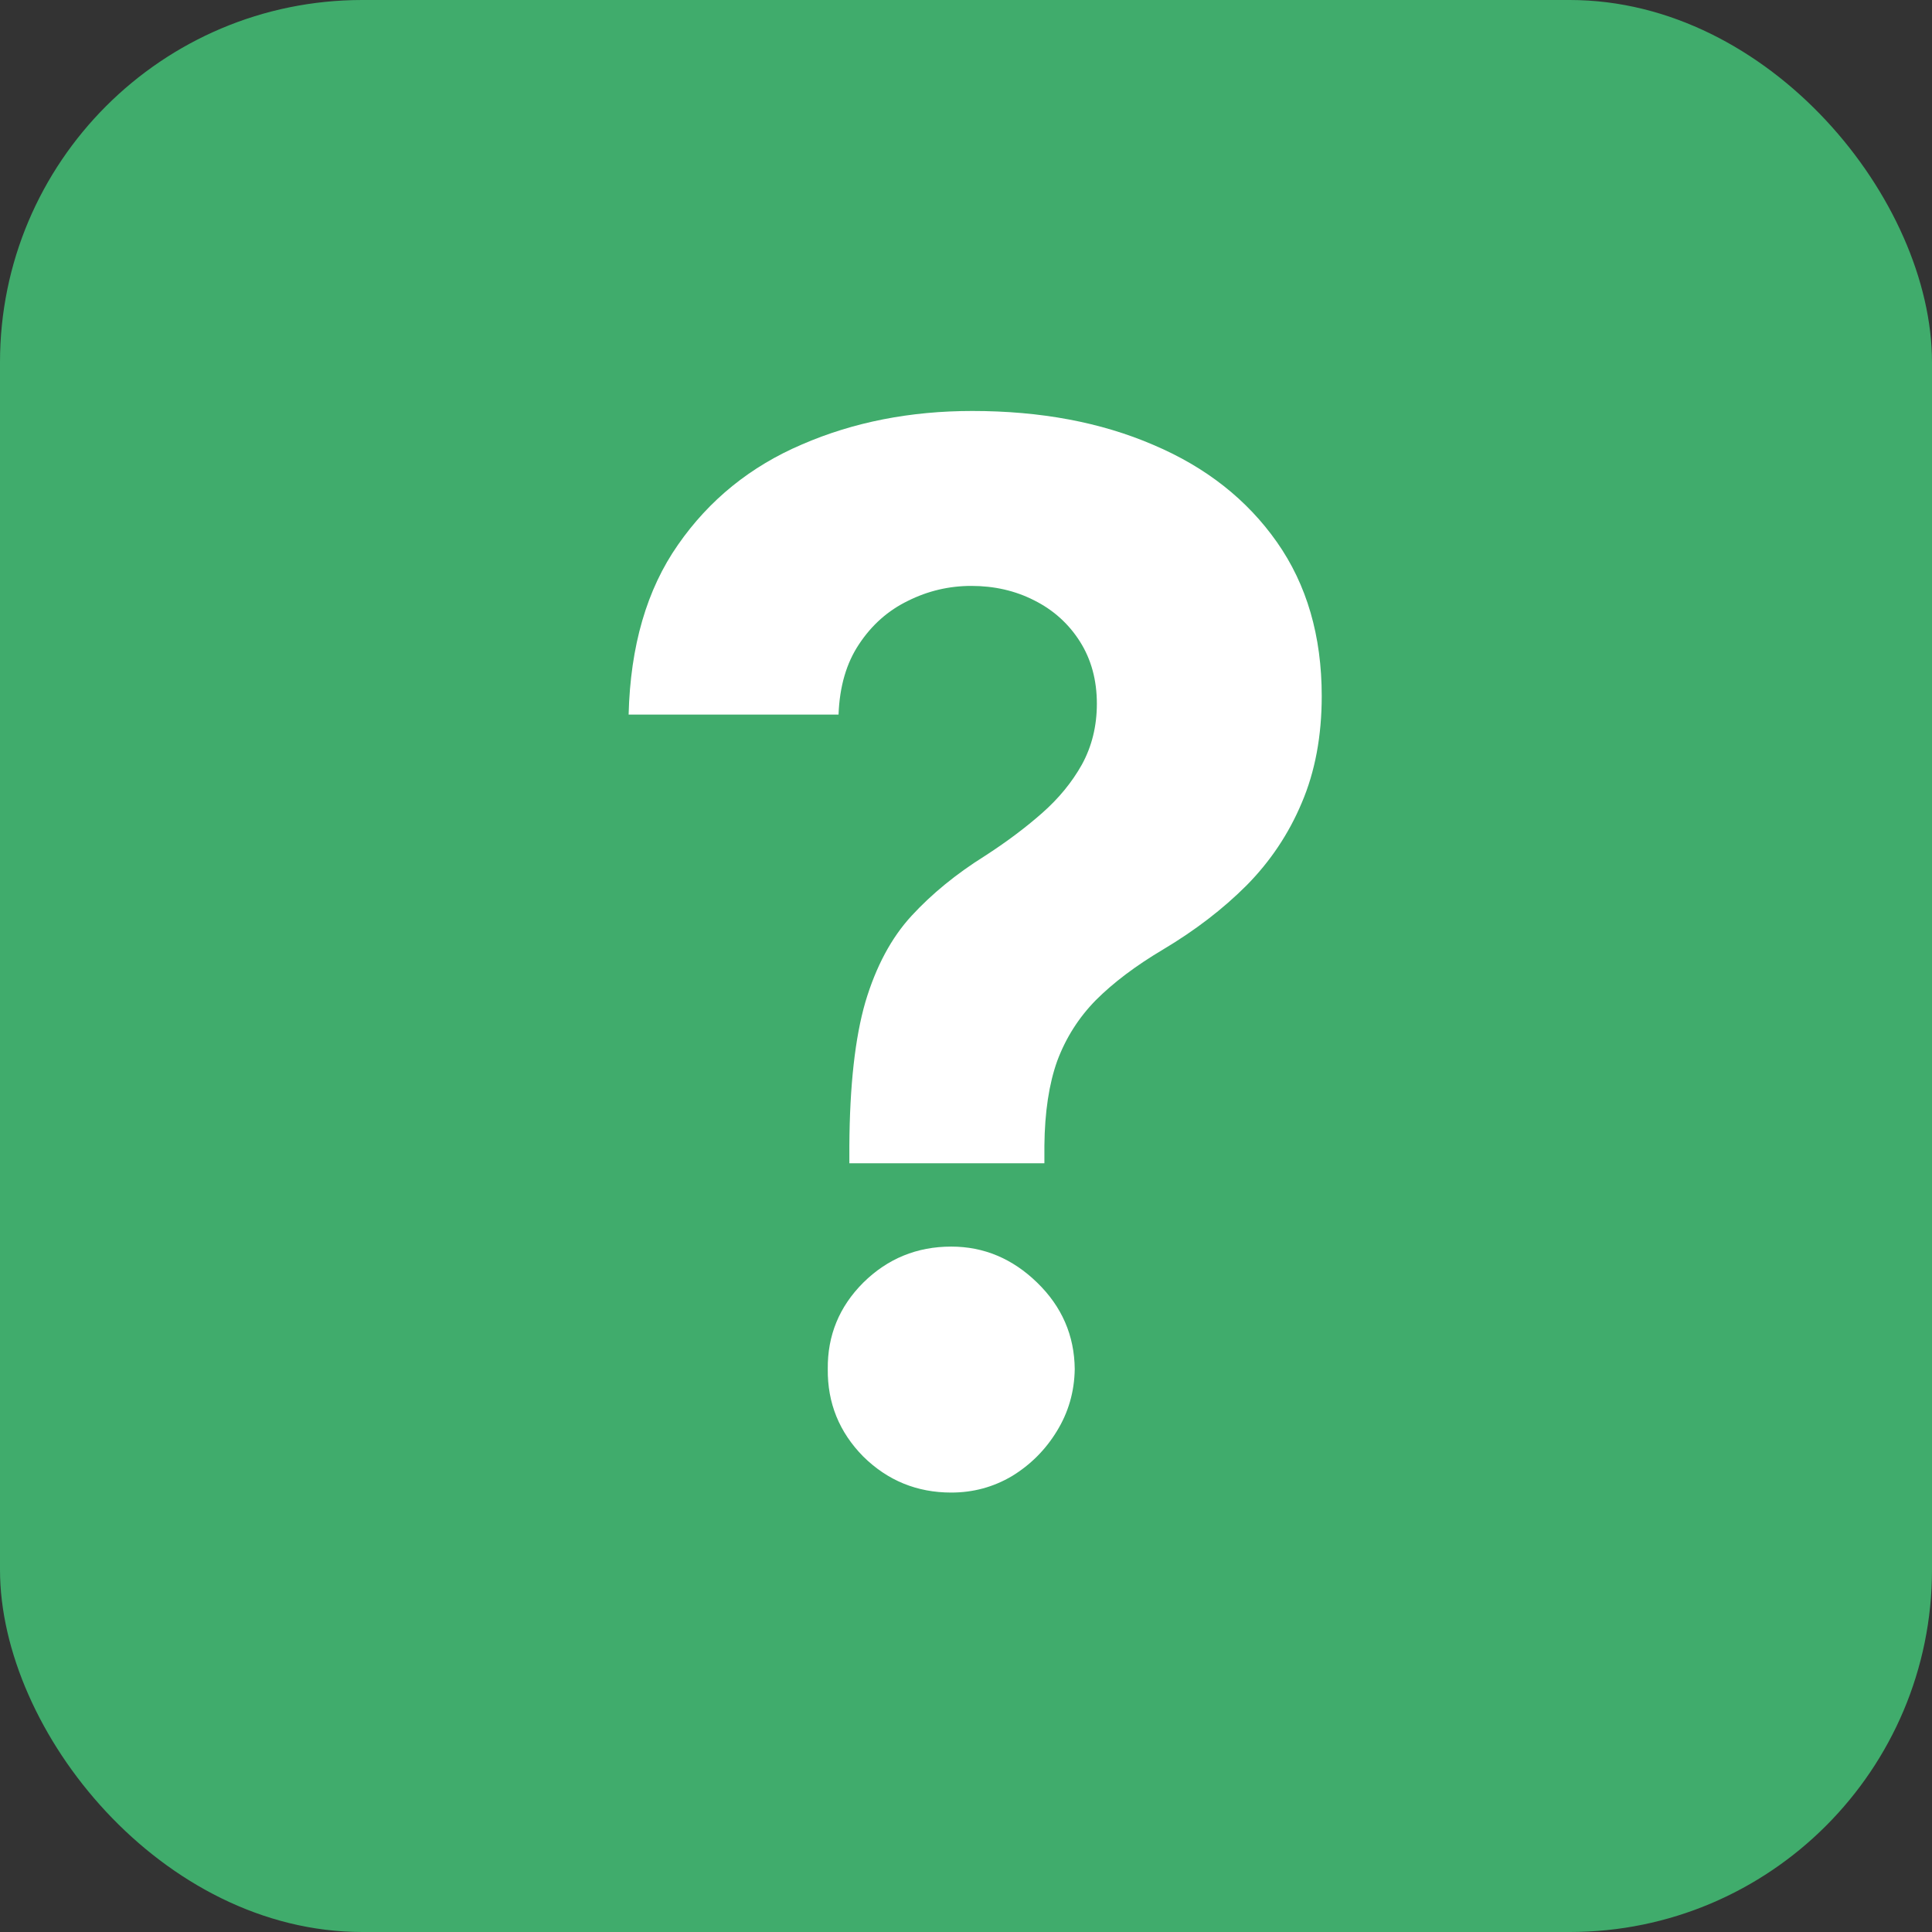 <svg width="64" height="64" viewBox="0 0 64 64" fill="none" xmlns="http://www.w3.org/2000/svg">
<rect x="0" y="0" width="64" height="64" fill="#333333" stroke="none"/>
<rect width="64" height="64" rx="12" fill="#40AC6C"/>
<path d="M28.136 38.534V37.955C28.148 35.966 28.324 34.381 28.665 33.199C29.017 32.017 29.528 31.062 30.199 30.335C30.869 29.608 31.676 28.949 32.619 28.358C33.324 27.903 33.955 27.432 34.511 26.943C35.068 26.454 35.511 25.915 35.841 25.324C36.17 24.722 36.335 24.051 36.335 23.312C36.335 22.528 36.148 21.841 35.773 21.25C35.398 20.659 34.892 20.204 34.256 19.886C33.631 19.568 32.938 19.409 32.176 19.409C31.438 19.409 30.739 19.574 30.079 19.903C29.421 20.222 28.881 20.699 28.46 21.335C28.04 21.96 27.812 22.739 27.778 23.671H20.824C20.881 21.398 21.426 19.523 22.46 18.046C23.494 16.557 24.864 15.449 26.568 14.722C28.273 13.983 30.153 13.614 32.21 13.614C34.472 13.614 36.472 13.989 38.21 14.739C39.949 15.477 41.312 16.551 42.301 17.96C43.29 19.369 43.784 21.068 43.784 23.057C43.784 24.386 43.562 25.568 43.119 26.602C42.688 27.625 42.08 28.534 41.295 29.329C40.511 30.114 39.585 30.824 38.517 31.46C37.619 31.994 36.881 32.551 36.301 33.131C35.733 33.71 35.307 34.381 35.023 35.142C34.75 35.903 34.608 36.841 34.597 37.955V38.534H28.136ZM31.511 49.443C30.375 49.443 29.403 49.045 28.597 48.25C27.801 47.443 27.409 46.477 27.421 45.352C27.409 44.239 27.801 43.284 28.597 42.489C29.403 41.693 30.375 41.295 31.511 41.295C32.591 41.295 33.54 41.693 34.358 42.489C35.176 43.284 35.591 44.239 35.602 45.352C35.591 46.102 35.392 46.79 35.006 47.415C34.631 48.028 34.136 48.523 33.523 48.898C32.909 49.261 32.239 49.443 31.511 49.443Z" fill="white"/>
</svg>
